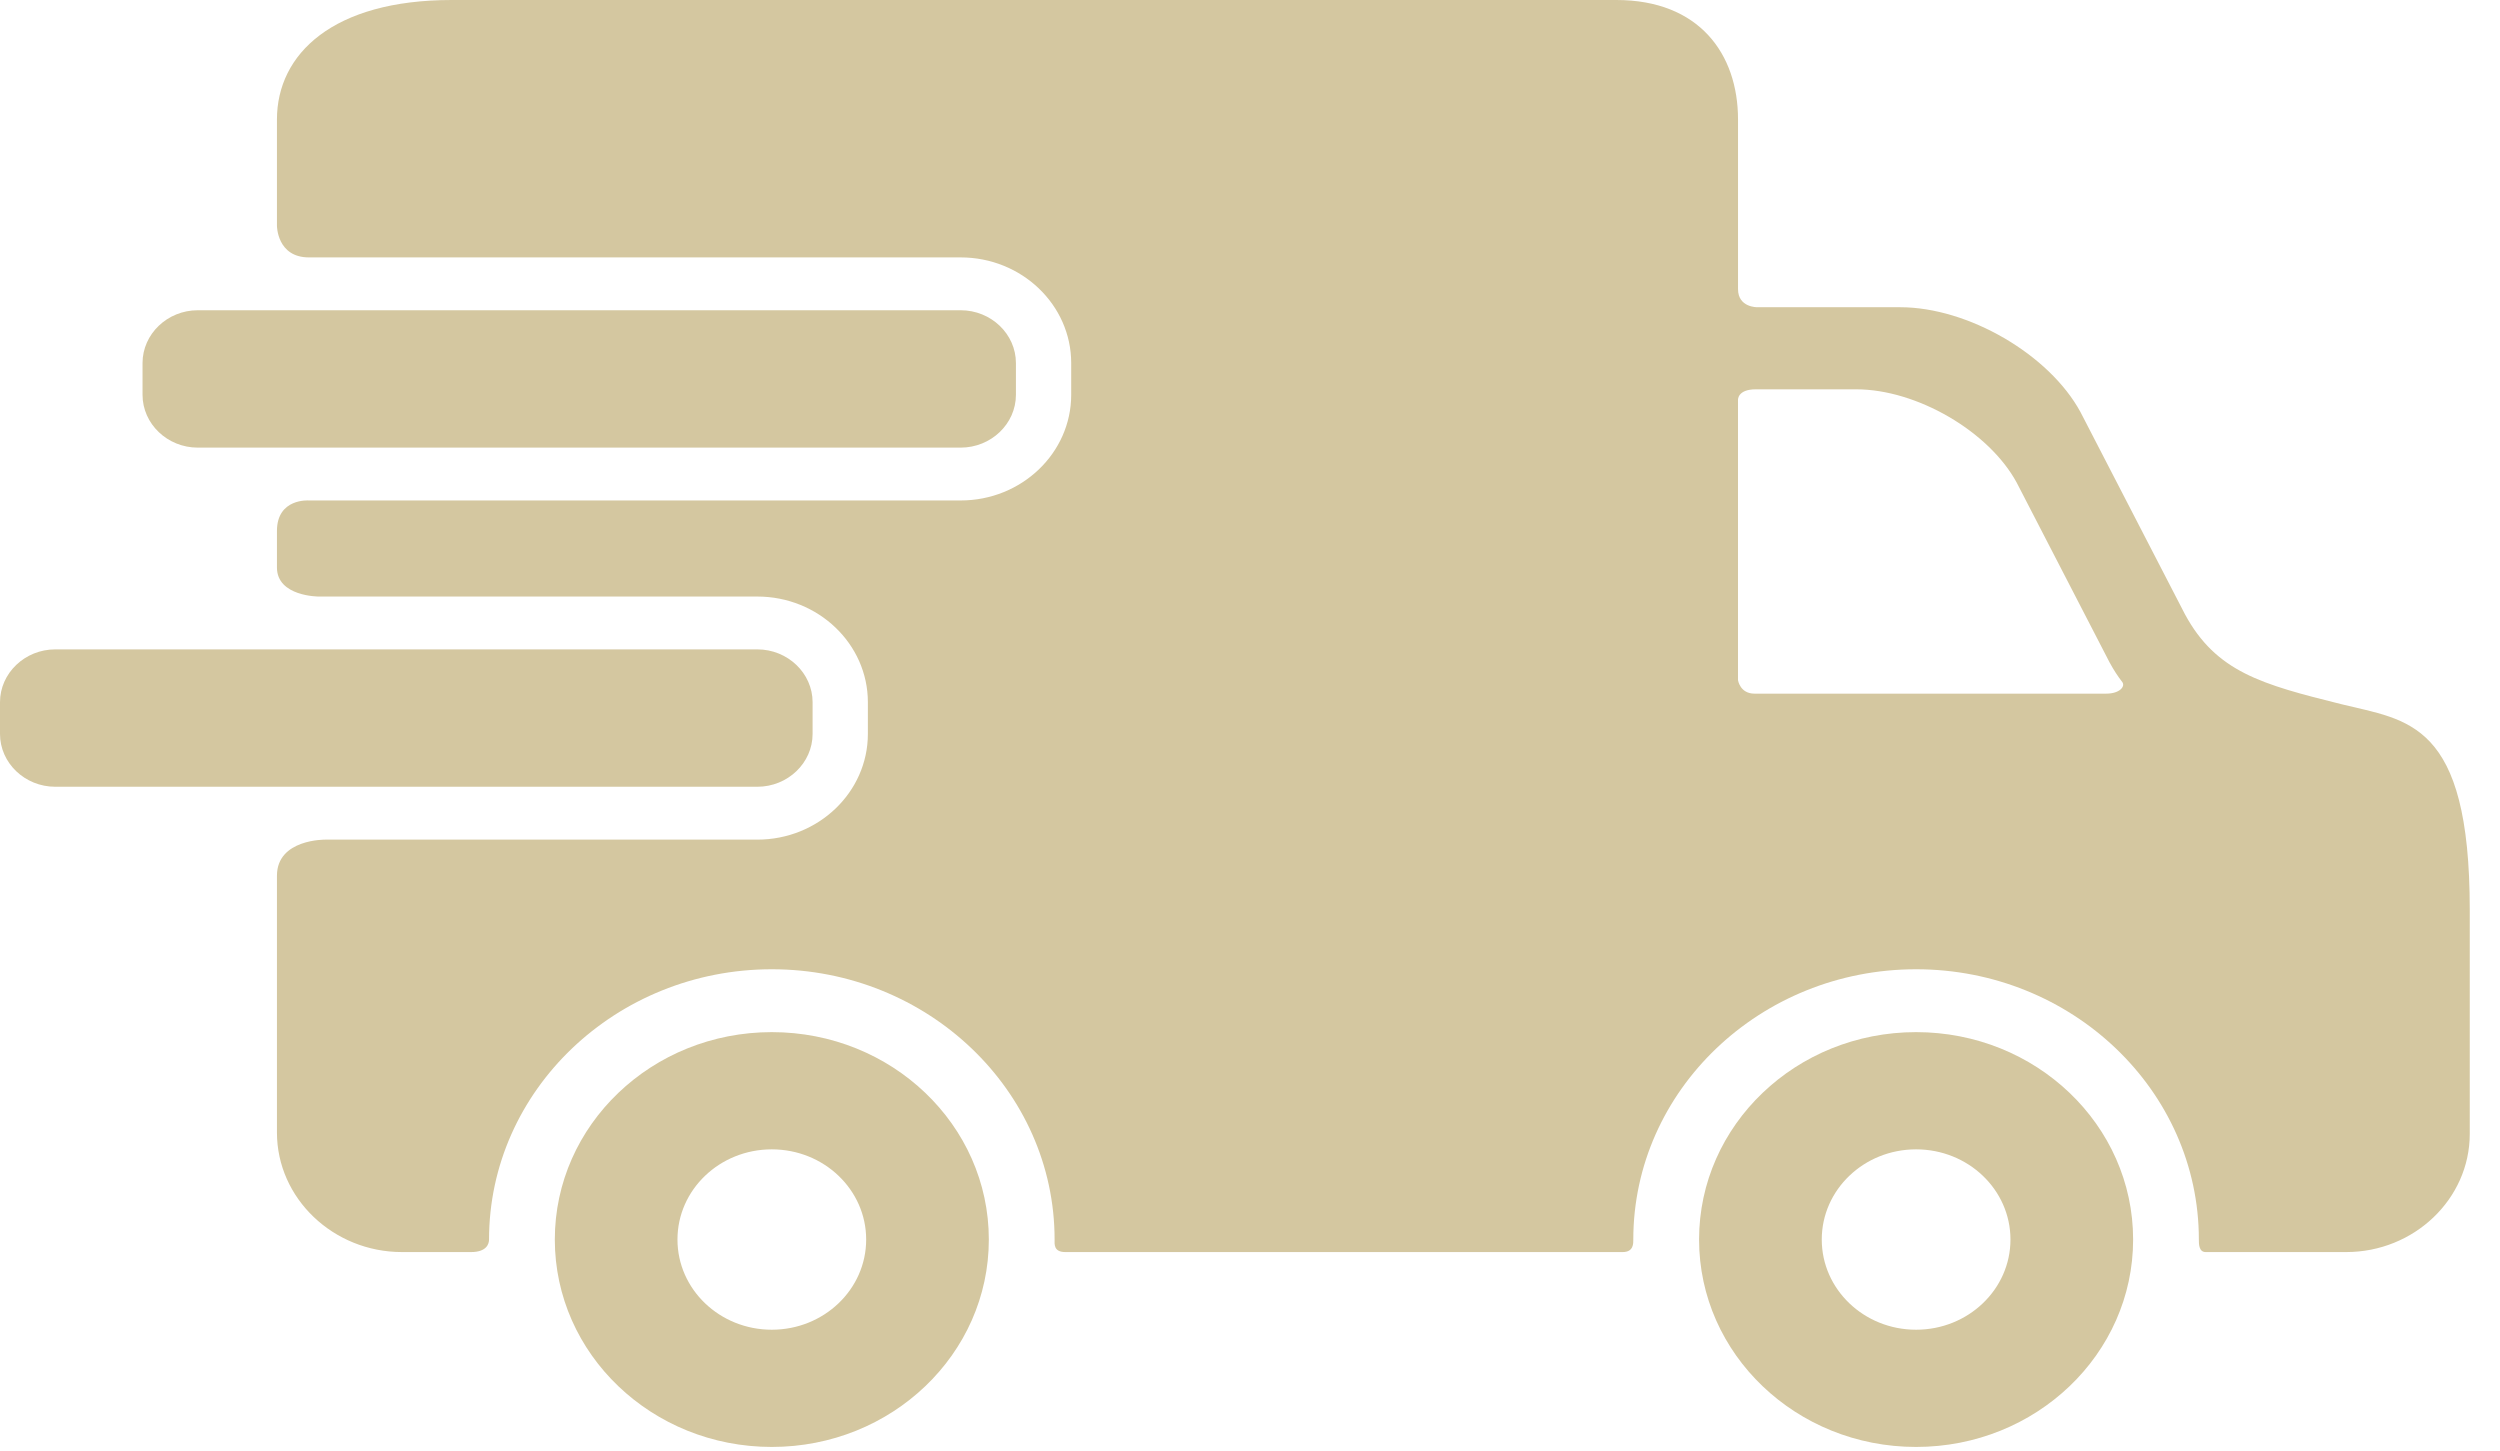 <svg width="81" height="47" viewBox="0 0 81 47" fill="none" xmlns="http://www.w3.org/2000/svg">
<path d="M25.006 33.441C21.123 33.441 17.976 36.448 17.976 40.161C17.976 43.874 21.123 46.881 25.006 46.881C28.892 46.881 32.038 43.874 32.038 40.161C32.038 36.448 28.892 33.441 25.006 33.441ZM25.006 43.083C23.318 43.083 21.95 41.775 21.95 40.161C21.95 38.546 23.318 37.239 25.006 37.239C26.695 37.239 28.064 38.546 28.064 40.161C28.064 41.775 26.695 43.083 25.006 43.083Z" fill="#D4C7A0"/>
<path d="M62.081 33.441C58.198 33.441 55.05 36.448 55.05 40.161C55.05 43.874 58.198 46.881 62.081 46.881C65.966 46.881 69.113 43.874 69.113 40.161C69.113 36.448 65.966 33.441 62.081 33.441ZM62.081 43.083C60.393 43.083 59.025 41.775 59.025 40.161C59.025 38.546 60.393 37.239 62.081 37.239C63.77 37.239 65.139 38.546 65.139 40.161C65.139 41.775 63.77 43.083 62.081 43.083Z" fill="#D4C7A0"/>
<path d="M32.916 12.791C32.916 13.733 32.11 14.503 31.125 14.503H6.409C5.424 14.503 4.618 13.733 4.618 12.791V11.764C4.618 10.822 5.424 10.052 6.409 10.052H31.125C32.11 10.052 32.916 10.822 32.916 11.764V12.791Z" fill="#D4C7A0"/>
<path d="M75.858 22.815C73.28 22.174 71.805 21.772 70.793 19.903L67.408 13.352C66.395 11.483 63.765 9.954 61.564 9.954H56.934C56.934 9.954 56.312 9.966 56.312 9.367C56.312 7.993 56.312 3.873 56.312 3.873C56.312 1.743 55.05 0 52.368 0H14.637C10.796 0 8.973 1.743 8.973 3.873V7.316C8.973 7.316 8.973 8.34 10.01 8.34C15.289 8.34 31.125 8.34 31.125 8.34C33.1 8.34 34.707 9.876 34.707 11.764V12.791C34.707 14.679 33.1 16.215 31.125 16.215H10.01C10.01 16.215 8.973 16.133 8.973 17.203C8.973 17.734 8.973 18.091 8.973 18.387C8.973 19.329 10.324 19.328 10.324 19.328H24.537C26.512 19.328 28.119 20.864 28.119 22.752V23.779C28.119 25.668 26.512 27.204 24.537 27.204H10.548C10.548 27.204 8.973 27.176 8.973 28.374C8.973 30.454 8.973 36.694 8.973 36.694C8.973 38.824 10.796 40.567 13.025 40.567C13.025 40.567 14.703 40.567 15.263 40.567C15.77 40.567 15.845 40.297 15.845 40.161C15.845 35.332 19.955 31.404 25.007 31.404C30.059 31.404 34.169 35.333 34.169 40.161C34.169 40.297 34.128 40.567 34.516 40.567C38.952 40.567 52.576 40.567 52.576 40.567C52.934 40.567 52.919 40.278 52.919 40.161C52.919 35.332 57.029 31.404 62.081 31.404C67.133 31.404 71.243 35.333 71.243 40.161C71.243 40.297 71.24 40.567 71.464 40.567C73.498 40.567 76.017 40.567 76.017 40.567C78.219 40.567 80.02 38.845 80.02 36.74V29.47C80.021 23.347 77.998 23.347 75.858 22.815ZM68.24 22.474C68.24 22.474 59.738 22.474 56.845 22.474C56.374 22.474 56.311 22.036 56.311 22.036V12.962C56.311 12.962 56.285 12.614 56.889 12.614C57.702 12.614 60.141 12.614 60.141 12.614C62.1 12.614 64.44 13.975 65.341 15.637L68.353 21.467C68.48 21.701 68.615 21.91 68.76 22.096C68.868 22.233 68.688 22.474 68.24 22.474Z" fill="#D4C7A0"/>
<path d="M26.328 23.779C26.328 24.721 25.522 25.491 24.537 25.491H1.791C0.806 25.491 -6.10352e-05 24.721 -6.10352e-05 23.779V22.752C-6.10352e-05 21.811 0.806 21.04 1.791 21.04H24.537C25.522 21.04 26.328 21.811 26.328 22.752V23.779Z" fill="#D4C7A0"/>
</svg>
